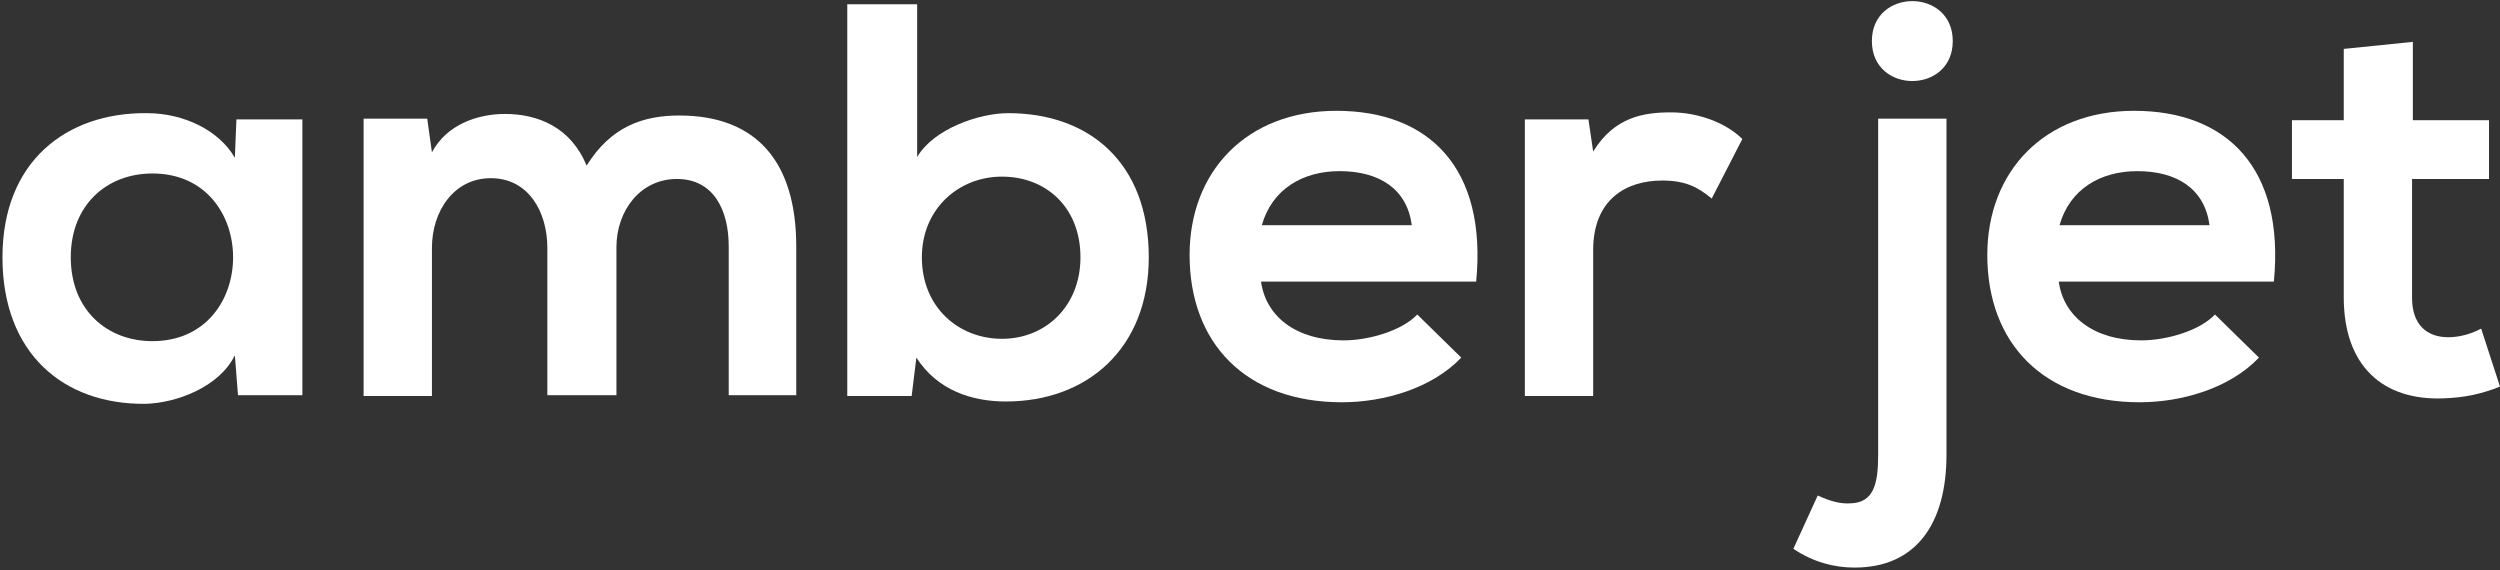 <svg width="320" height="73" viewBox="0 0 320 73" fill="none" xmlns="http://www.w3.org/2000/svg">
<rect x="0" y="0" width="320" height="73" fill="#333333" stroke="none"/>
<path id="testtt" d="M30.263 15.286H38.705V50.587H30.464L30.062 45.473C28.052 49.584 22.525 51.59 18.605 51.69C8.154 51.791 0.315 45.272 0.315 32.937C0.315 20.702 8.455 14.384 18.806 14.484C23.53 14.484 28.052 16.69 30.062 20.2L30.263 15.286ZM9.058 32.937C9.058 39.656 13.681 43.667 19.51 43.667C33.278 43.667 33.278 22.206 19.51 22.206C13.681 22.206 9.058 26.218 9.058 32.937Z" fill="white"/>
<path d="M70.061 50.587V31.733C70.061 27.12 67.649 22.808 62.825 22.808C58.101 22.808 55.287 27.02 55.287 31.733V50.688H46.544V15.186H54.684L55.287 19.498C57.197 15.888 61.217 14.585 64.634 14.585C68.855 14.585 73.076 16.289 75.085 21.203C78.201 16.189 82.321 14.785 86.944 14.785C96.994 14.785 101.919 20.902 101.919 31.533V50.587H93.276V31.533C93.276 26.92 91.366 22.908 86.643 22.908C81.919 22.908 78.904 27.02 78.904 31.633V50.587H70.061Z" fill="white"/>
<path d="M117.395 0.544V20.1C119.506 16.49 125.335 14.484 129.053 14.484C139.404 14.484 147.042 20.802 147.042 32.937C147.042 44.57 139.203 51.39 128.752 51.39C124.43 51.39 120.008 49.986 117.295 45.774L116.692 50.688H108.451V0.544H117.395ZM117.998 32.937C117.998 39.355 122.722 43.367 128.249 43.367C133.877 43.367 138.299 39.155 138.299 32.937C138.299 26.519 133.877 22.608 128.249 22.608C122.722 22.608 117.998 26.719 117.998 32.937Z" fill="white"/>
<path d="M161.414 36.046C162.017 40.459 165.836 43.568 171.966 43.568C175.182 43.568 179.403 42.364 181.413 40.258L187.041 45.774C183.322 49.685 177.192 51.49 171.765 51.49C159.504 51.49 152.268 43.969 152.268 32.636C152.268 21.906 159.605 14.184 171.061 14.184C182.92 14.184 190.357 21.505 188.95 36.046H161.414ZM180.709 28.825C180.106 24.212 176.589 21.906 171.463 21.906C166.74 21.906 162.821 24.212 161.514 28.825H180.709Z" fill="white"/>
<path d="M203.322 15.286L203.925 19.398C206.638 14.986 210.356 14.384 213.874 14.384C217.492 14.384 221.009 15.788 223.019 17.794L219.1 25.415C217.291 23.911 215.683 23.109 212.768 23.109C208.145 23.109 203.925 25.516 203.925 32.034V50.688H195.181V15.286H203.322Z" fill="white"/>
<path d="M249.149 15.186V58.209C249.149 66.934 245.33 72.65 237.39 72.65C234.777 72.65 232.064 71.948 229.552 70.243L232.667 63.424C234.174 64.126 235.581 64.527 236.888 64.427C239.802 64.326 240.405 62.02 240.405 58.209V15.186H249.149ZM239.601 5.258C239.601 12.077 249.953 12.077 249.953 5.258C249.953 -1.562 239.601 -1.562 239.601 5.258Z" fill="white"/>
<path d="M263.52 36.046C264.123 40.459 267.942 43.568 274.072 43.568C277.288 43.568 281.509 42.364 283.519 40.258L289.147 45.774C285.429 49.685 279.298 51.49 273.871 51.49C261.61 51.49 254.375 43.969 254.375 32.636C254.375 21.906 261.711 14.184 273.168 14.184C285.027 14.184 292.463 21.505 291.056 36.046H263.52ZM282.816 28.825C282.213 24.212 278.695 21.906 273.57 21.906C268.846 21.906 264.927 24.212 263.62 28.825H282.816Z" fill="white"/>
<path d="M308.845 5.358V15.387H318.593V22.909H308.744V38.152C308.744 41.562 310.654 43.166 313.367 43.166C314.774 43.166 316.282 42.765 317.588 42.063L320 49.484C317.488 50.487 315.377 50.889 312.764 50.989C305.026 51.29 300.001 46.877 300.001 38.052V22.909H293.368V15.387H300.001V6.261L308.845 5.358Z" fill="white"/>
</svg>
